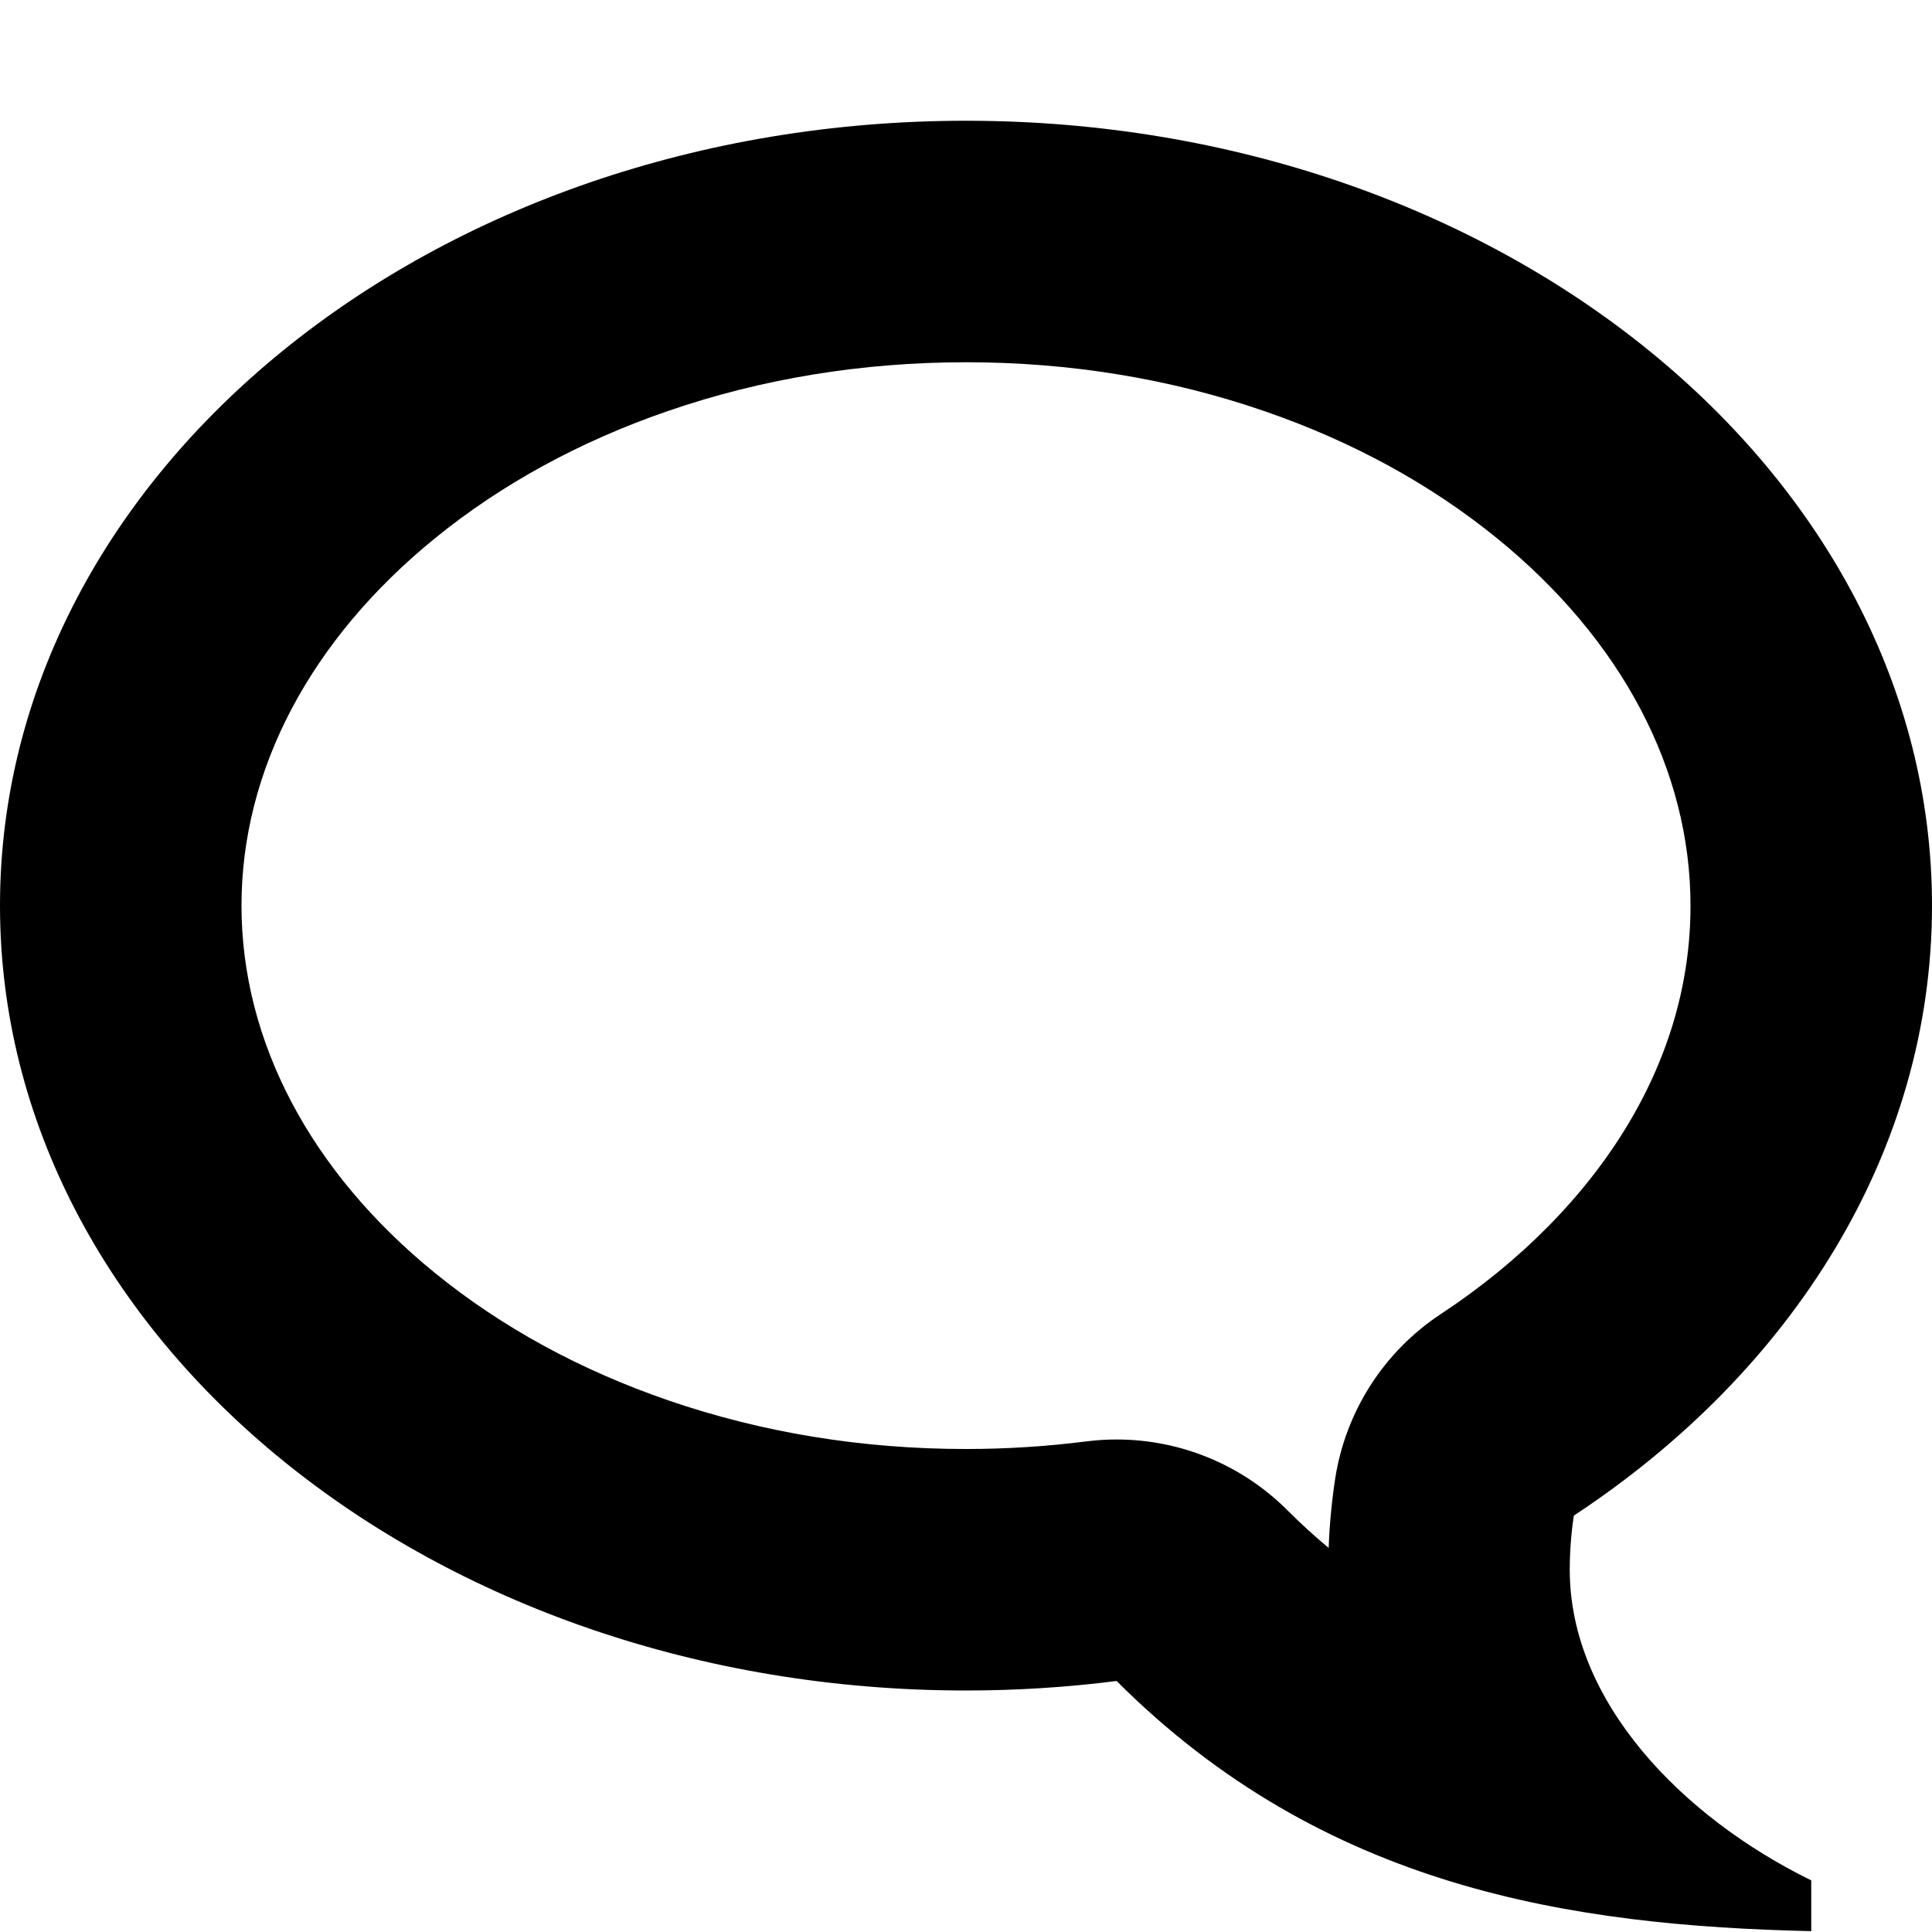 <!-- Generated by IcoMoon.io -->
<svg version="1.1" xmlns="http://www.w3.org/2000/svg" width="512" height="512" viewBox="0 0 512 512">
<title>add-solid</title>
<g id="icomoon-ignore">
</g>
<path d="M256 96c27.466 0 53.994 4.331 78.847 12.871 23.356 8.027 44.153 19.372 61.814 33.722 33.107 26.899 51.339 61.492 51.339 97.407 0 20.149-5.594 39.689-16.626 58.076-11.376 18.96-28.491 36.293-49.494 50.126-15.178 9.996-25.39 25.974-28.088 43.947-0.9 5.992-1.464 12.044-1.685 18.062-3.735-3.097-7.375-6.423-10.94-9.988-12.077-12.076-28.39-18.745-45.251-18.745-2.684 0-5.381 0.168-8.078 0.512-10.487 1.333-21.199 2.010-31.838 2.010-27.467 0-53.994-4.33-78.847-12.871-23.356-8.027-44.153-19.372-61.814-33.722-33.107-26.898-51.339-61.492-51.339-97.407s18.232-70.508 51.339-97.407c17.661-14.349 38.458-25.695 61.814-33.722 24.853-8.54 51.38-12.871 78.847-12.871zM256 32v0c-141.385 0-256 93.125-256 208s114.615 208 256 208c13.578 0 26.905-0.867 39.912-2.522 54.989 54.989 120.625 64.85 184.088 66.298v-13.458c-34.268-16.789-64-47.37-64-82.318 0-4.877 0.379-9.665 1.082-14.348 57.898-38.132 94.918-96.377 94.918-161.652 0-114.875-114.615-208-256-208z"></path>
</svg>
